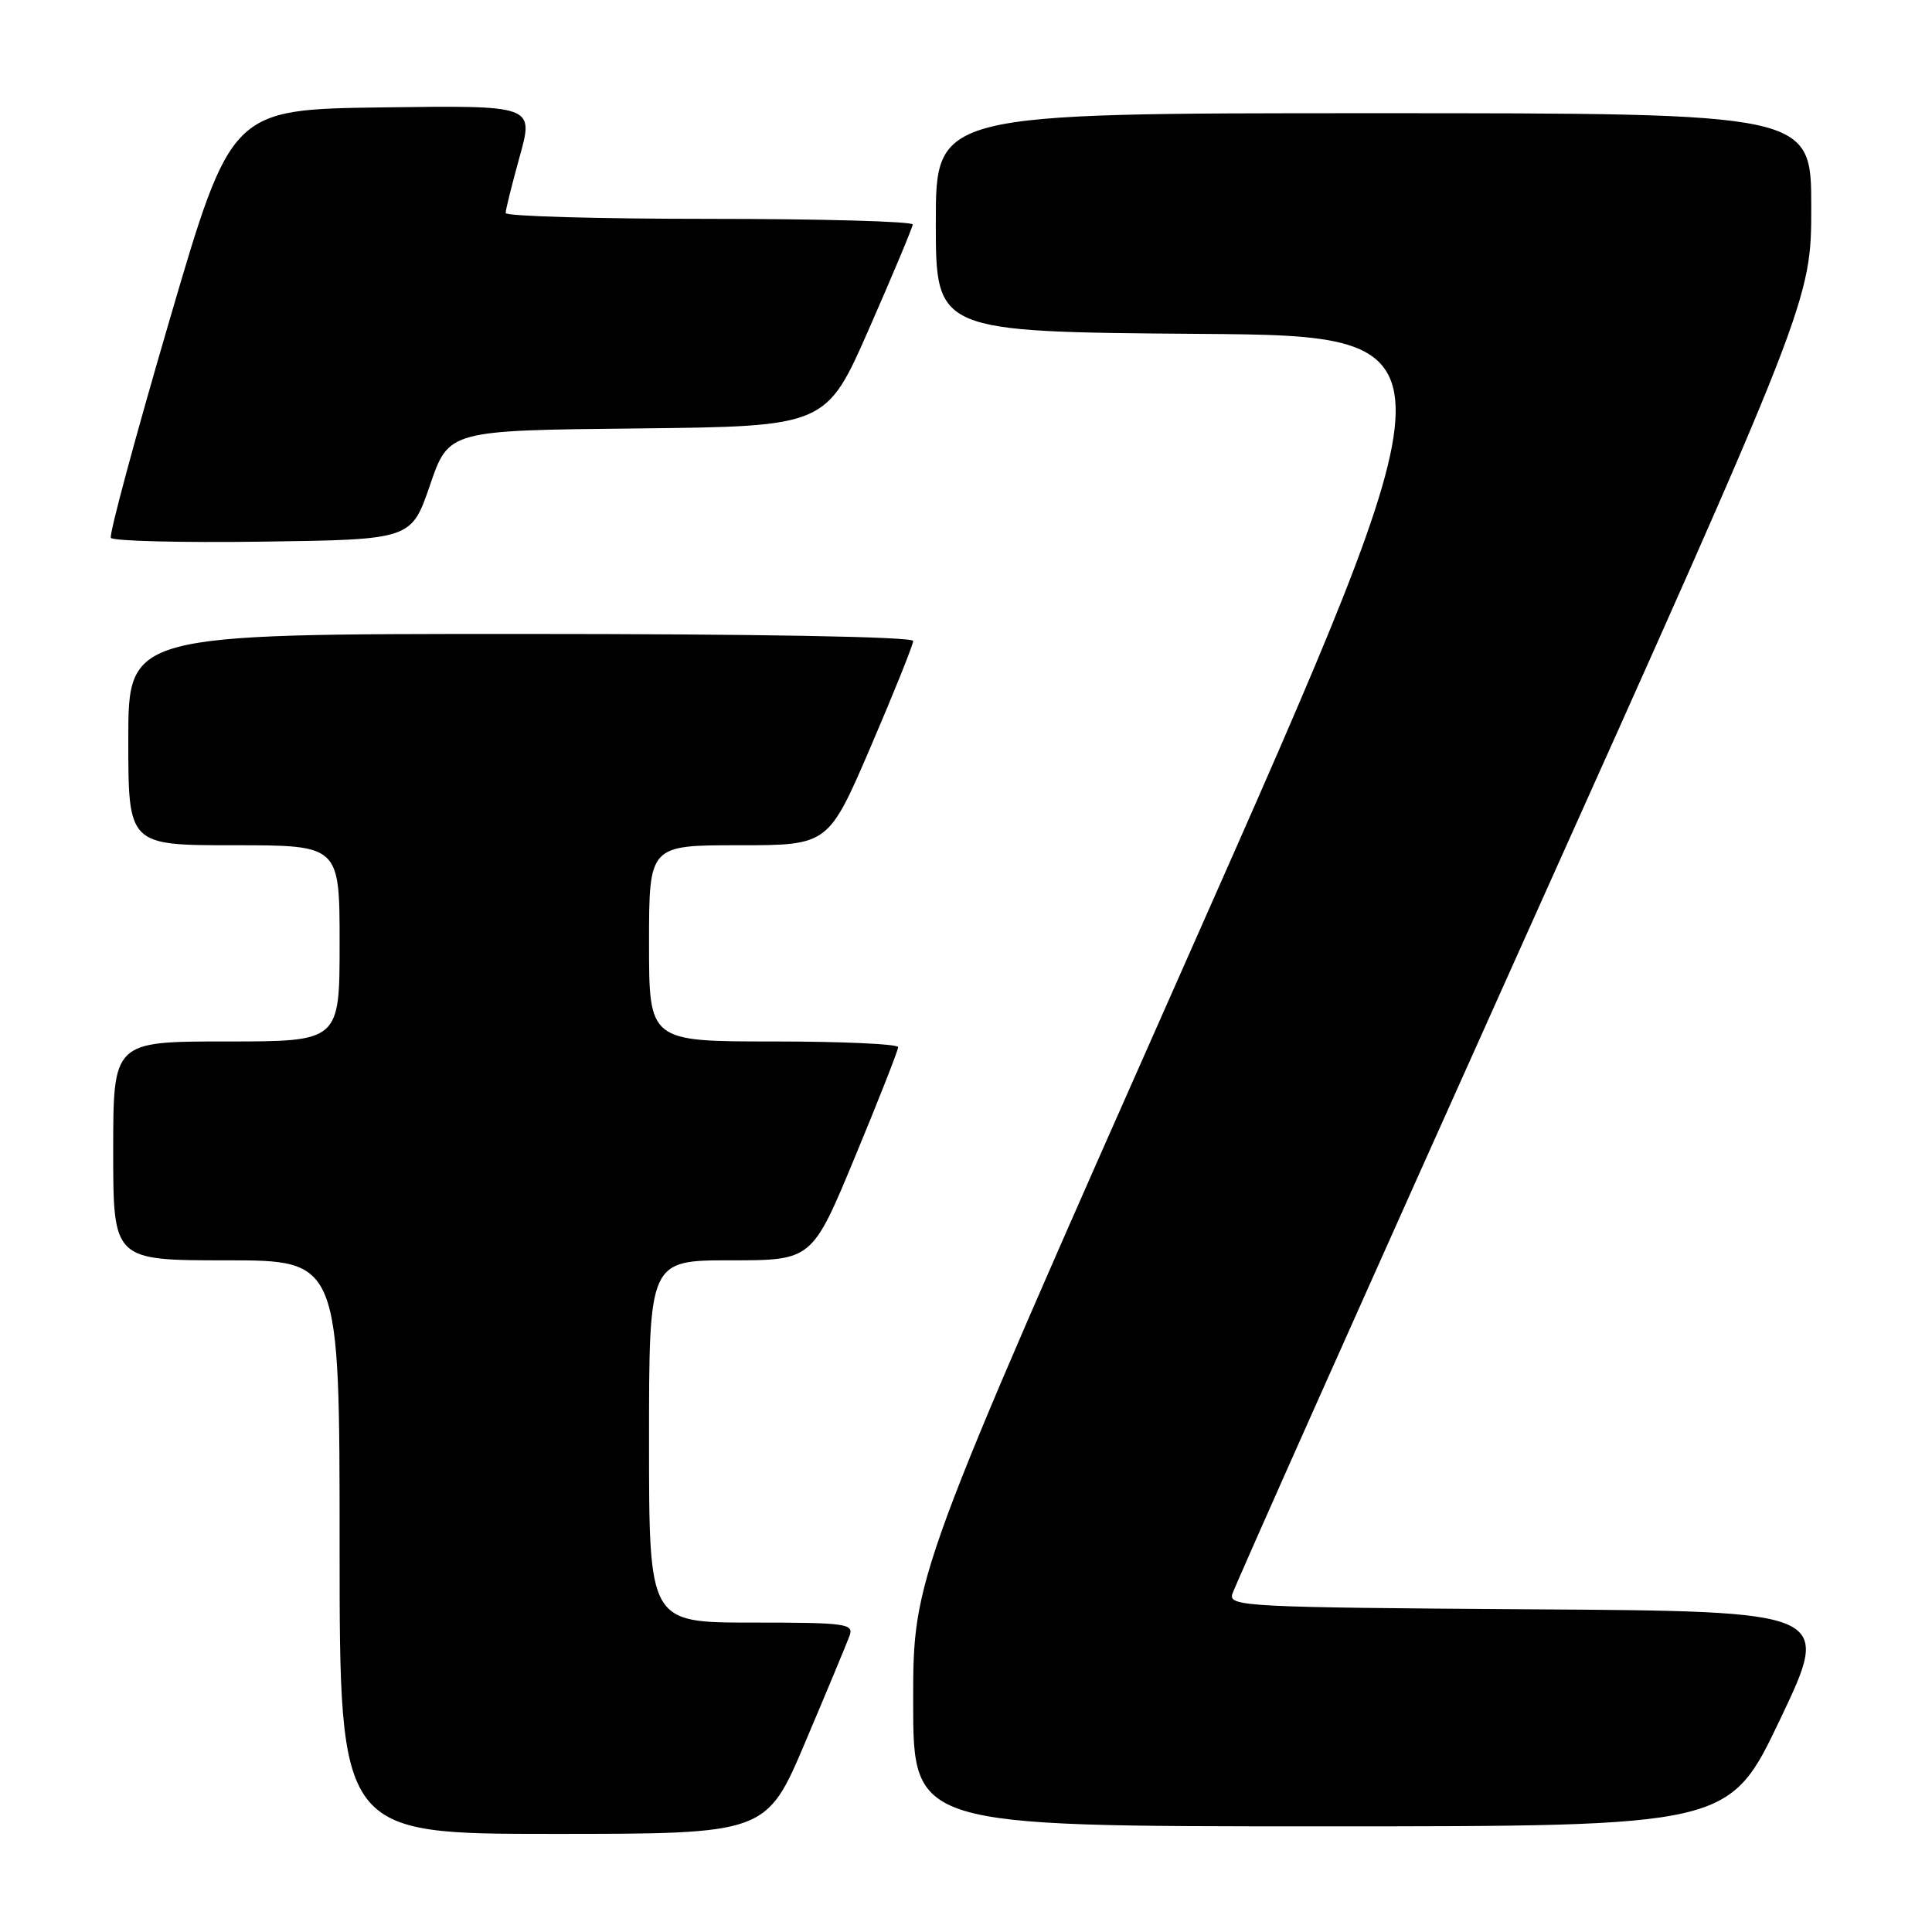 <?xml version="1.0" encoding="UTF-8" standalone="no"?>
<!DOCTYPE svg PUBLIC "-//W3C//DTD SVG 1.1//EN" "http://www.w3.org/Graphics/SVG/1.1/DTD/svg11.dtd" >
<svg xmlns="http://www.w3.org/2000/svg" xmlns:xlink="http://www.w3.org/1999/xlink" version="1.1" viewBox="0 0 256 256">
 <g >
 <path fill="currentColor"
d=" M 106.74 230.75 C 109.60 224.01 112.22 217.71 112.57 216.75 C 113.16 215.14 112.14 215.00 99.61 215.00 C 86.00 215.00 86.00 215.00 86.00 191.00 C 86.00 167.00 86.00 167.00 96.81 167.00 C 107.61 167.00 107.61 167.00 113.31 153.25 C 116.45 145.69 119.01 139.16 119.01 138.75 C 119.00 138.34 111.58 138.00 102.50 138.00 C 86.00 138.00 86.00 138.00 86.00 125.00 C 86.00 112.00 86.00 112.00 97.88 112.00 C 109.76 112.00 109.76 112.00 115.38 98.93 C 118.47 91.73 121.00 85.43 121.00 84.93 C 121.00 84.37 100.20 84.00 69.00 84.00 C 17.00 84.00 17.00 84.00 17.00 98.00 C 17.00 112.00 17.00 112.00 31.00 112.00 C 45.00 112.00 45.00 112.00 45.00 125.00 C 45.00 138.00 45.00 138.00 30.00 138.00 C 15.00 138.00 15.00 138.00 15.00 152.50 C 15.00 167.00 15.00 167.00 30.00 167.00 C 45.00 167.00 45.00 167.00 45.00 205.00 C 45.00 243.00 45.00 243.00 73.28 243.00 C 101.56 243.00 101.56 243.00 106.74 230.75 Z  M 235.91 227.75 C 242.69 213.50 242.69 213.50 202.73 213.24 C 165.32 212.99 162.81 212.87 163.28 211.24 C 163.56 210.28 180.94 171.32 201.89 124.67 C 240.00 39.83 240.00 39.83 240.00 27.42 C 240.00 15.00 240.00 15.00 182.00 15.00 C 124.00 15.00 124.00 15.00 124.00 29.49 C 124.00 43.97 124.00 43.97 158.93 44.24 C 193.85 44.50 193.85 44.50 157.43 126.72 C 121.00 208.93 121.00 208.93 121.00 225.47 C 121.00 242.00 121.00 242.00 175.07 242.00 C 229.13 242.00 229.13 242.00 235.91 227.75 Z  M 56.98 64.27 C 59.46 57.03 59.46 57.03 84.47 56.77 C 109.48 56.50 109.48 56.50 115.18 43.50 C 118.32 36.35 120.91 30.16 120.94 29.75 C 120.97 29.34 108.85 29.00 94.00 29.00 C 79.15 29.00 67.00 28.65 67.00 28.23 C 67.00 27.80 67.84 24.42 68.87 20.71 C 70.74 13.96 70.74 13.96 50.69 14.23 C 30.64 14.50 30.64 14.50 22.44 42.50 C 17.93 57.90 14.44 70.85 14.69 71.27 C 14.94 71.69 24.00 71.92 34.82 71.77 C 54.50 71.50 54.50 71.50 56.98 64.27 Z "/>
</g>
</svg>